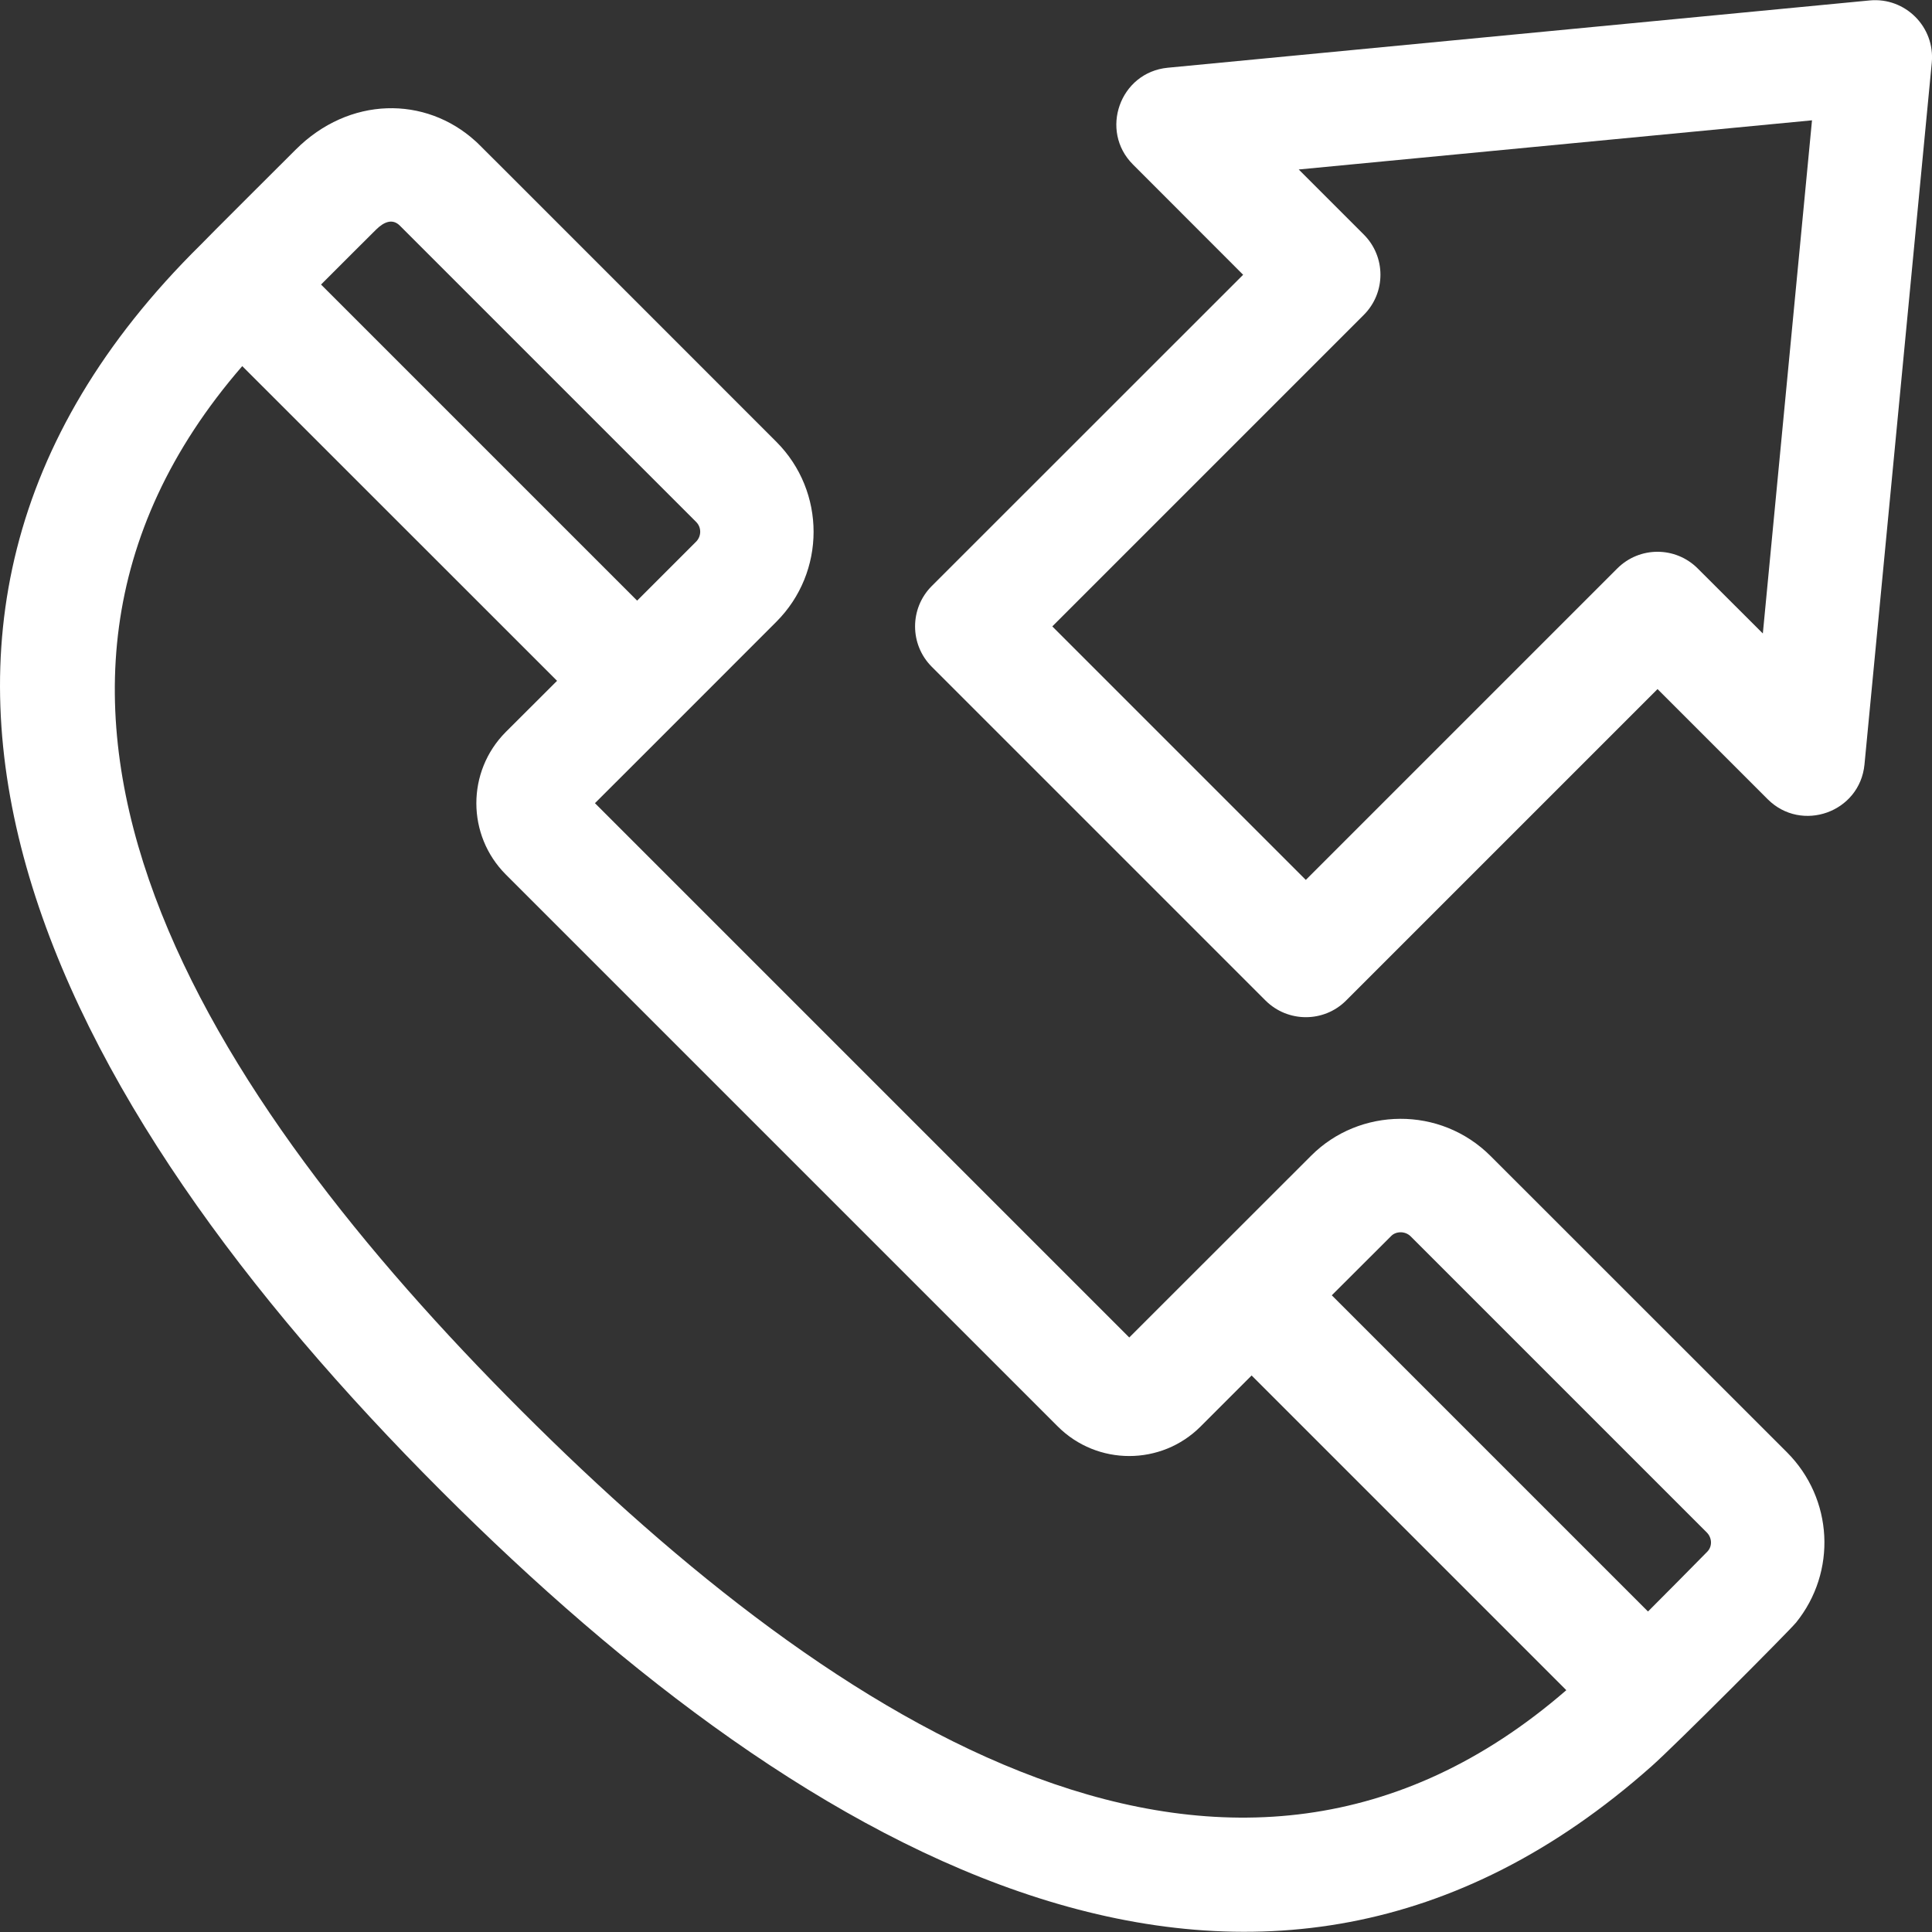 <svg width="18" height="18" viewBox="0 0 18 18" fill="none" xmlns="http://www.w3.org/2000/svg">
<rect x="0" y="0" width="18" height="18" fill="#333333" stroke="none"/>
<g clip-path="url(#clip0)">
<path d="M17.42 0.004L10.88 0.631C10.433 0.674 10.241 1.219 10.556 1.533L11.582 2.56L8.68 5.461C8.474 5.668 8.474 6.004 8.68 6.211L11.791 9.322C11.998 9.528 12.334 9.529 12.541 9.322L15.443 6.42L16.469 7.446C16.784 7.761 17.328 7.569 17.371 7.122L17.998 0.583C18.029 0.25 17.75 -0.027 17.42 0.004ZM16.424 5.902L15.817 5.296C15.61 5.089 15.275 5.089 15.068 5.296L12.166 8.198L9.804 5.836L12.706 2.934C12.913 2.727 12.913 2.392 12.706 2.185L12.1 1.579L16.882 1.121L16.424 5.902Z" fill="white"/>
<path d="M13.889 10.772C13.418 10.3 12.665 10.317 12.216 10.767C11.696 11.286 10.521 12.461 10.521 12.461L5.543 7.483C5.795 7.232 6.114 6.913 7.232 5.794C7.695 5.332 7.697 4.58 7.232 4.115C4.282 1.164 4.464 1.346 4.431 1.316C3.963 0.89 3.252 0.897 2.755 1.394C2.748 1.401 1.873 2.273 1.869 2.281C-1.802 5.902 0.464 10.244 4.112 13.892C7.571 17.351 11.743 19.692 15.387 16.456C15.612 16.257 16.672 15.192 16.729 15.122C16.73 15.121 16.731 15.12 16.732 15.119C17.116 14.645 17.08 13.963 16.649 13.531L13.889 10.772ZM3.502 2.141C3.573 2.07 3.655 2.031 3.726 2.103L6.485 4.862C6.538 4.914 6.535 4.997 6.485 5.047C6.236 5.296 6.069 5.464 5.936 5.596L2.991 2.651C3.203 2.438 3.404 2.239 3.502 2.141ZM4.859 13.145C1.931 10.217 -0.453 6.537 2.257 3.411L5.19 6.343C4.992 6.541 5.238 6.295 4.713 6.819C4.345 7.188 4.348 7.783 4.713 8.148L9.856 13.291C10.223 13.657 10.819 13.657 11.185 13.291C11.437 13.039 11.578 12.898 11.661 12.815L14.593 15.747C11.477 18.449 7.806 16.092 4.859 13.145ZM15.906 14.457C15.758 14.608 15.502 14.866 15.354 15.014L12.408 12.068L12.963 11.514C13.005 11.472 13.09 11.466 13.143 11.519L15.902 14.278C15.949 14.325 15.957 14.405 15.906 14.457Z" fill="white"/>
</g>
<defs>
<clipPath id="clip0">
<rect width="18" height="18" fill="white"/>
</clipPath>
</defs>
</svg>
